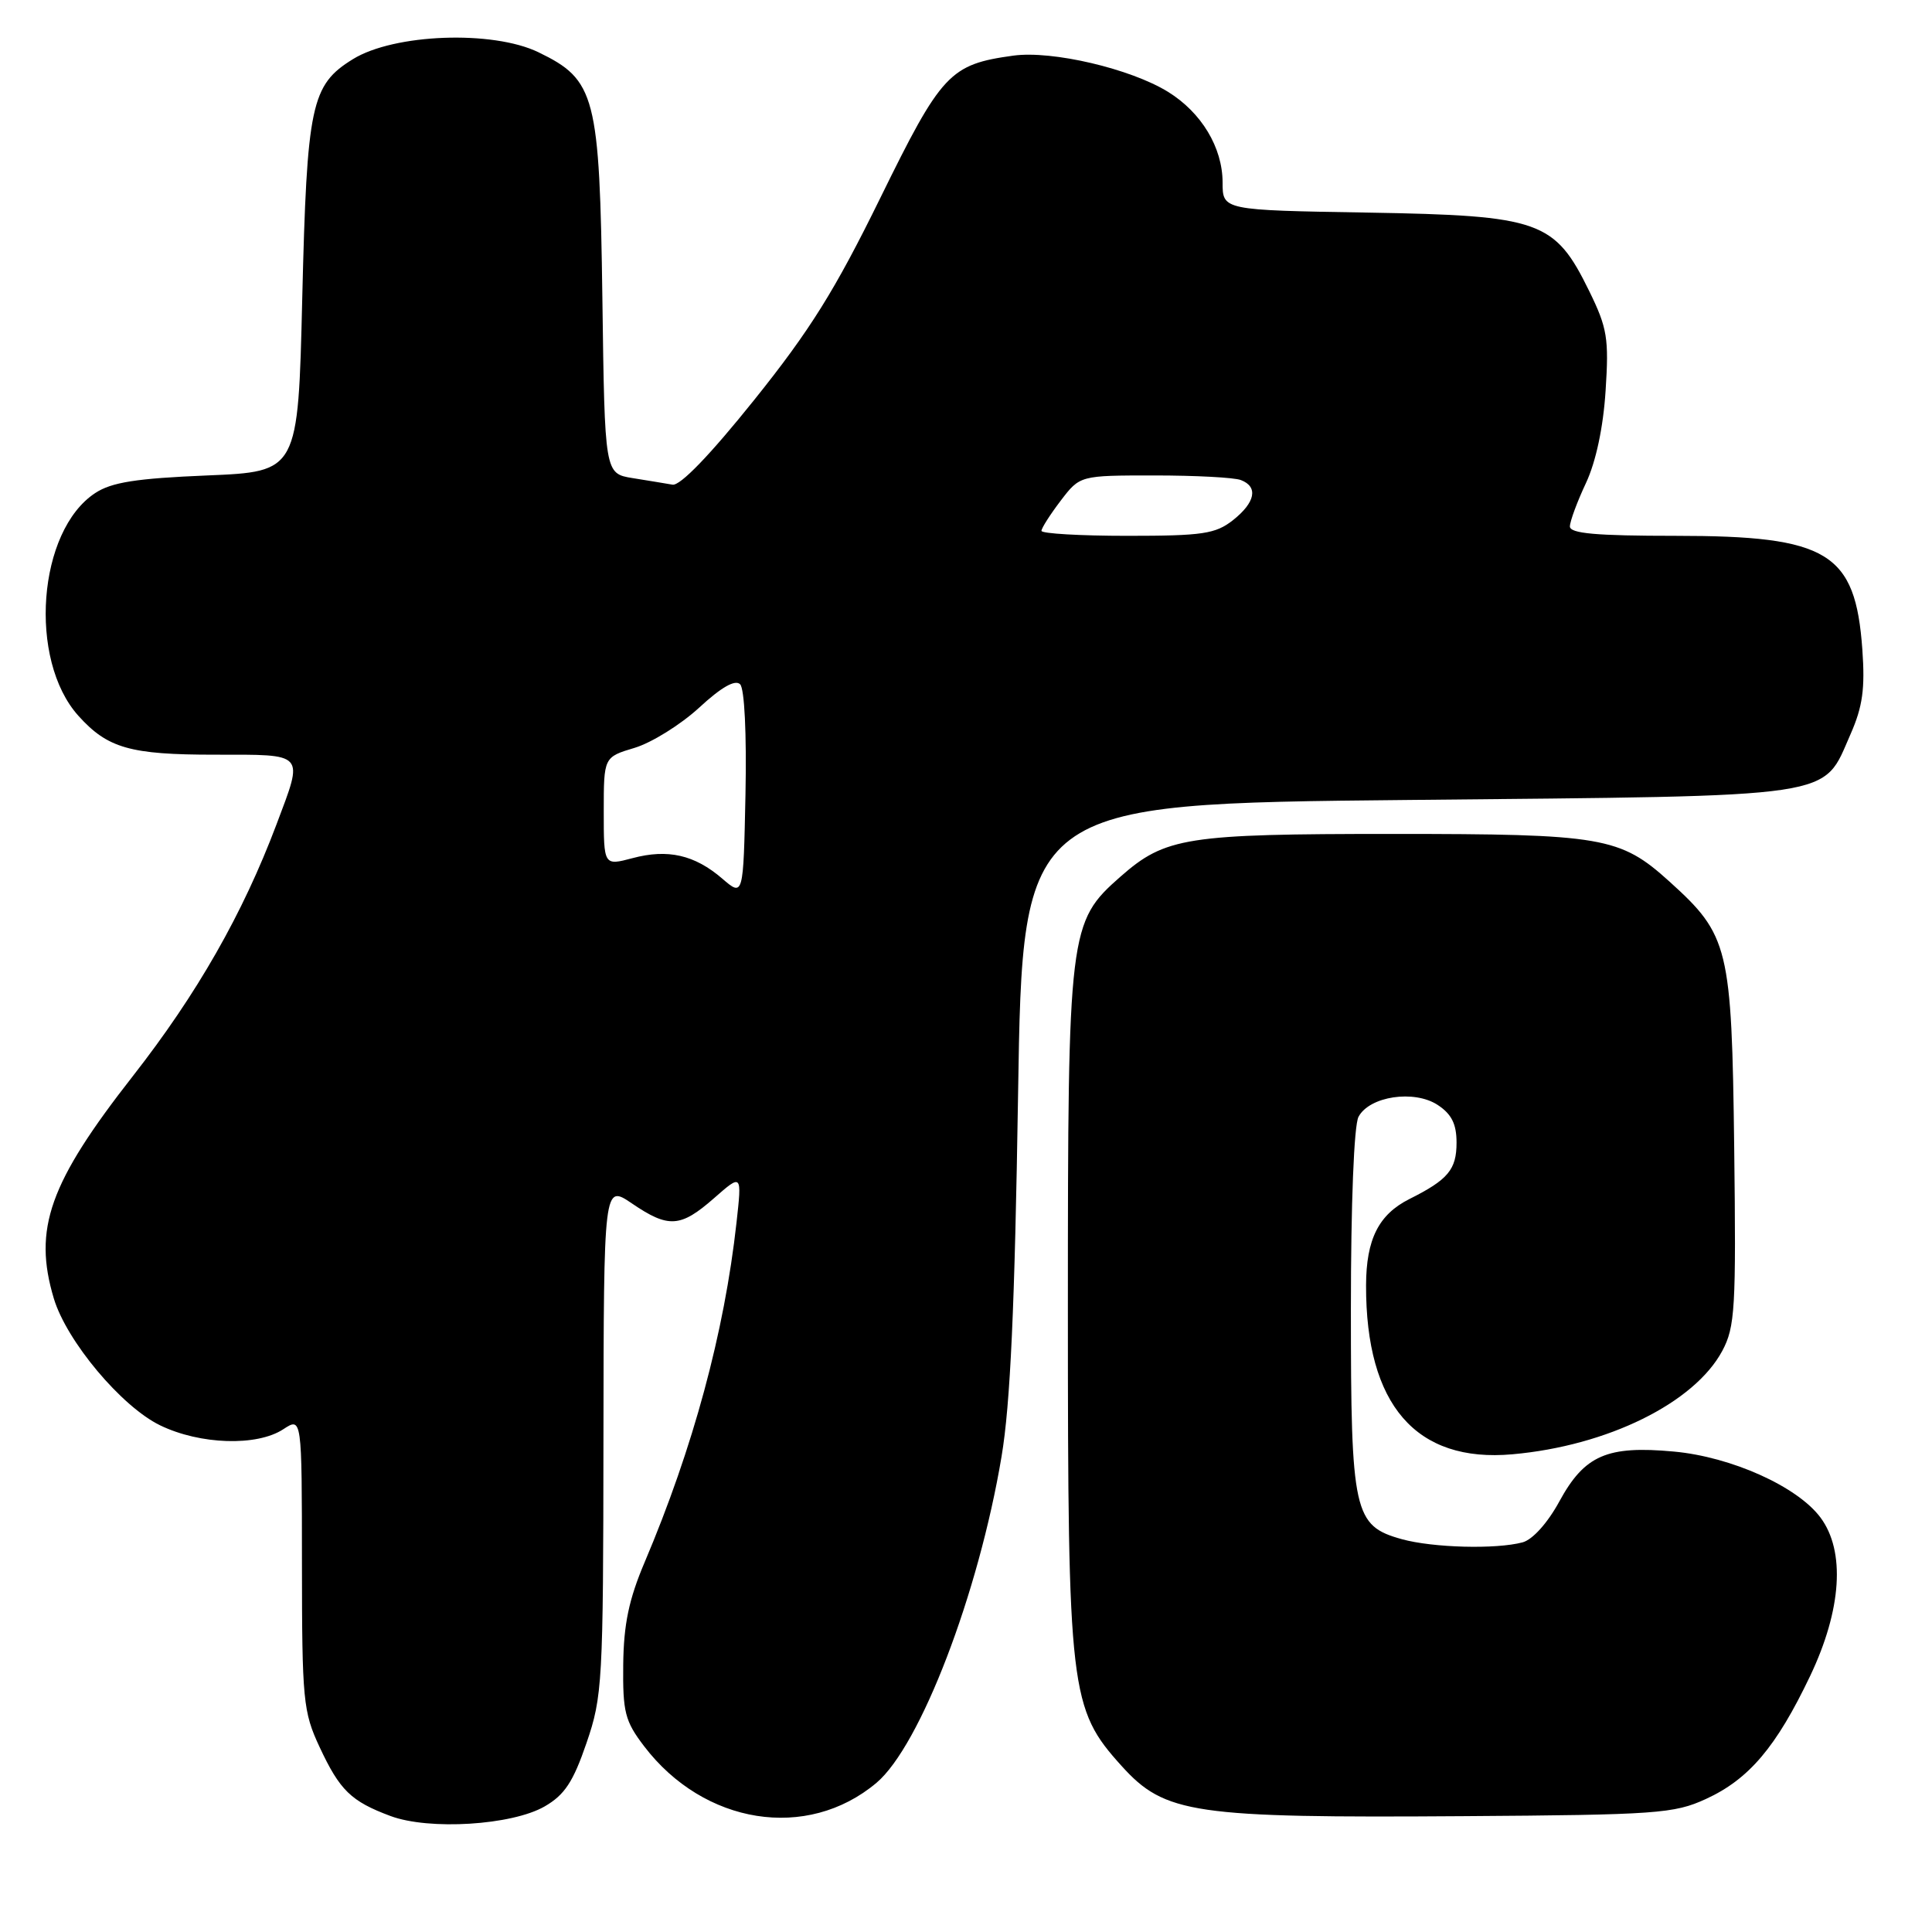 <?xml version="1.0" encoding="UTF-8" standalone="no"?>
<!DOCTYPE svg PUBLIC "-//W3C//DTD SVG 1.1//EN" "http://www.w3.org/Graphics/SVG/1.1/DTD/svg11.dtd" >
<svg xmlns="http://www.w3.org/2000/svg" xmlns:xlink="http://www.w3.org/1999/xlink" version="1.1" viewBox="0 0 256 256">
 <g >
 <path fill="currentColor"
d=" M 72.17 239.36 C 74.82 237.83 75.95 236.11 77.71 230.97 C 79.83 224.80 79.93 222.93 79.96 190.71 C 80.00 156.93 80.00 156.93 83.73 159.46 C 88.59 162.77 90.17 162.66 94.62 158.76 C 98.31 155.52 98.31 155.52 97.59 162.01 C 95.98 176.57 91.84 191.86 85.42 207.00 C 83.33 211.92 82.64 215.22 82.58 220.57 C 82.51 226.86 82.81 228.05 85.33 231.36 C 93.27 241.79 106.95 243.96 116.13 236.24 C 121.93 231.35 129.67 211.18 132.71 193.00 C 133.88 186.06 134.46 173.14 134.90 145.00 C 135.50 106.50 135.50 106.50 186.55 106.00 C 244.36 105.43 241.40 105.88 245.22 97.25 C 246.81 93.63 247.14 91.25 246.77 86.06 C 245.85 73.20 242.24 71.00 222.04 71.00 C 211.46 71.00 208.01 70.69 208.02 69.75 C 208.03 69.06 208.99 66.47 210.15 64.00 C 211.47 61.18 212.44 56.62 212.75 51.77 C 213.20 44.85 212.98 43.47 210.58 38.57 C 206.01 29.24 204.10 28.56 181.25 28.17 C 162.00 27.85 162.00 27.85 162.00 24.17 C 161.99 19.54 159.20 14.91 154.77 12.17 C 149.80 9.10 139.43 6.67 134.28 7.37 C 125.85 8.53 124.76 9.69 116.64 26.24 C 110.63 38.49 107.33 43.77 99.93 53.00 C 94.08 60.30 90.12 64.40 89.11 64.22 C 88.22 64.07 85.84 63.67 83.82 63.35 C 80.13 62.75 80.13 62.75 79.82 39.63 C 79.45 12.62 78.92 10.59 71.34 6.92 C 65.26 3.98 52.21 4.47 46.76 7.84 C 41.22 11.26 40.67 13.85 40.05 39.50 C 39.50 62.50 39.50 62.50 27.45 63.00 C 18.07 63.39 14.79 63.90 12.62 65.33 C 4.99 70.33 3.70 87.41 10.39 94.85 C 14.26 99.15 17.25 100.00 28.45 100.00 C 40.59 100.00 40.25 99.63 36.64 109.23 C 32.16 121.11 26.12 131.69 17.61 142.58 C 6.53 156.74 4.37 162.82 7.13 172.05 C 8.83 177.71 16.10 186.39 21.23 188.87 C 26.52 191.43 34.05 191.67 37.54 189.38 C 40.00 187.77 40.00 187.77 40.01 207.13 C 40.02 225.31 40.16 226.81 42.35 231.50 C 45.03 237.24 46.51 238.68 51.74 240.63 C 56.86 242.54 67.83 241.86 72.17 239.36 Z  M 226.03 238.38 C 231.75 235.76 235.37 231.48 239.86 222.06 C 244.03 213.29 244.54 205.55 241.23 201.09 C 238.18 196.98 229.43 193.04 221.80 192.34 C 212.94 191.52 209.96 192.82 206.62 198.95 C 205.07 201.80 203.08 204.01 201.75 204.37 C 198.23 205.31 189.88 205.09 185.75 203.95 C 179.38 202.18 179.00 200.46 179.00 173.48 C 179.00 159.46 179.41 149.10 180.01 147.98 C 181.47 145.25 187.39 144.37 190.50 146.41 C 192.34 147.62 193.00 148.93 193.00 151.40 C 193.00 154.97 191.89 156.31 186.75 158.88 C 182.68 160.93 181.03 164.20 181.01 170.31 C 180.97 186.16 187.63 193.85 200.41 192.70 C 213.00 191.58 224.51 185.90 228.21 179.00 C 229.91 175.81 230.05 173.39 229.79 152.00 C 229.46 125.47 229.08 123.92 221.20 116.80 C 214.66 110.89 212.38 110.50 184.50 110.50 C 157.18 110.50 154.42 110.93 148.48 116.15 C 141.63 122.17 141.50 123.21 141.50 173.50 C 141.50 224.19 141.76 226.41 148.62 234.00 C 154.36 240.35 158.09 240.90 194.00 240.65 C 219.50 240.48 221.83 240.31 226.03 238.38 Z  M 95.70 116.42 C 92.04 113.27 88.49 112.46 83.81 113.71 C 80.00 114.72 80.00 114.72 80.00 107.52 C 80.00 100.32 80.00 100.32 84.10 99.09 C 86.35 98.41 90.19 96.02 92.64 93.77 C 95.57 91.06 97.41 90.01 98.07 90.67 C 98.65 91.25 98.94 97.20 98.78 105.24 C 98.50 118.83 98.50 118.83 95.70 116.42 Z  M 138.00 70.34 C 138.00 69.98 139.15 68.18 140.55 66.34 C 143.10 63.00 143.10 63.00 152.97 63.00 C 158.40 63.00 163.55 63.27 164.42 63.61 C 166.76 64.50 166.34 66.58 163.37 68.93 C 161.05 70.75 159.35 71.00 149.37 71.00 C 143.11 71.00 138.00 70.70 138.00 70.34 Z "/>
</g>
</svg>